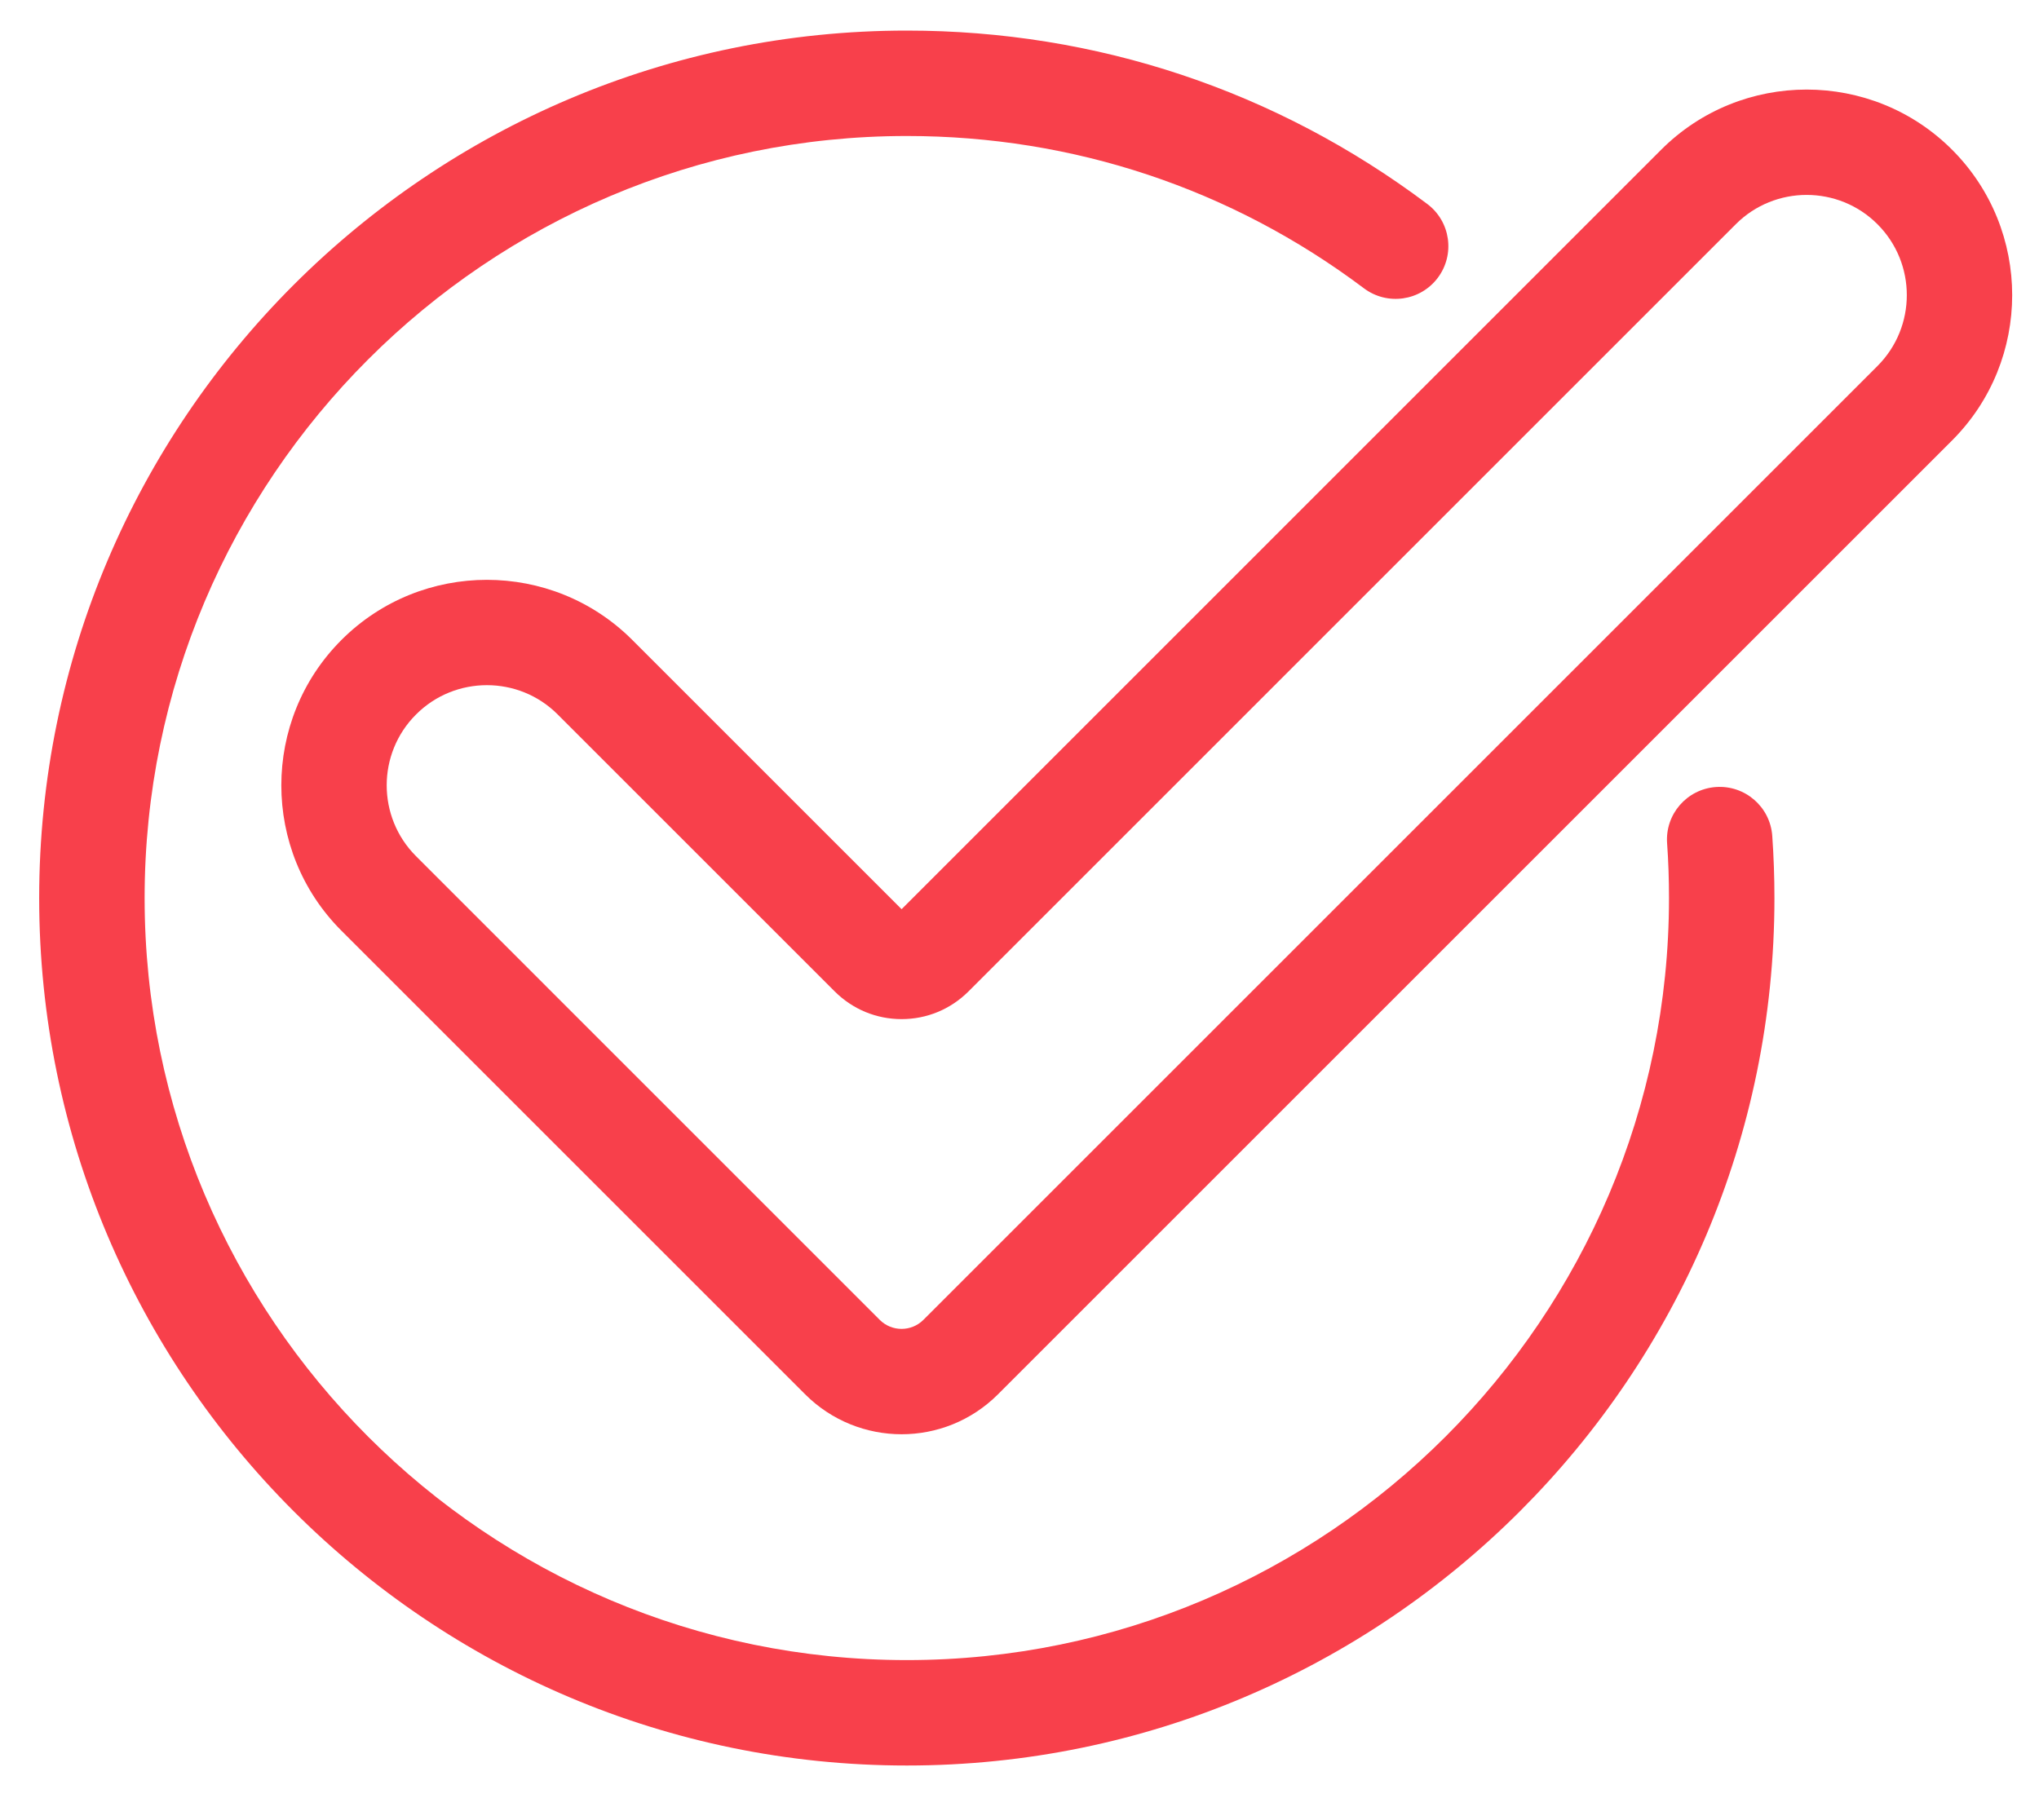 <svg width="28" height="25" viewBox="0 0 28 25" fill="none" xmlns="http://www.w3.org/2000/svg">
<g clip-path="url(#clip0_194_187)">
<path d="M24.337 11.48C24.308 11.081 23.962 10.782 23.563 10.81C23.164 10.839 22.864 11.185 22.893 11.584C22.911 11.831 22.919 12.083 22.919 12.335C22.919 18.107 18.224 22.802 12.453 22.802C6.681 22.802 1.986 18.107 1.986 12.335C1.986 6.564 6.681 1.868 12.453 1.868C14.738 1.868 16.909 2.591 18.73 3.96C19.05 4.2 19.503 4.136 19.744 3.816C19.984 3.496 19.92 3.043 19.6 2.802C17.526 1.244 15.055 0.42 12.453 0.42C5.883 0.42 0.538 5.765 0.538 12.335C0.538 18.905 5.883 24.25 12.453 24.25C19.023 24.25 24.367 18.905 24.367 12.335C24.367 12.049 24.357 11.761 24.337 11.48Z" fill="#F8404B"/>
<path d="M26.806 2.056C25.705 0.955 23.913 0.955 22.812 2.056L12.381 12.488L8.683 8.79C7.582 7.689 5.79 7.689 4.689 8.79C3.588 9.891 3.588 11.683 4.689 12.784L11.057 19.152C11.422 19.517 11.902 19.7 12.381 19.7C12.86 19.7 13.339 19.517 13.704 19.152L26.806 6.05C27.907 4.949 27.907 3.158 26.806 2.056ZM25.782 5.027L12.68 18.129C12.515 18.294 12.246 18.294 12.081 18.129L5.713 11.76C5.176 11.223 5.176 10.35 5.713 9.814C5.981 9.545 6.334 9.411 6.686 9.411C7.039 9.411 7.391 9.545 7.659 9.814L11.463 13.618C11.709 13.863 12.034 13.998 12.381 13.998C12.728 13.998 13.053 13.863 13.299 13.618L23.836 3.08C24.372 2.543 25.246 2.543 25.782 3.08C26.319 3.617 26.319 4.49 25.782 5.027Z" fill="#F8404B"/>
</g>
<defs>
<clipPath id="clip0_194_187">
<rect width="28" height="23.83" fill="white" transform="translate(0 0.42)"/>
</clipPath>
</defs>
</svg>
